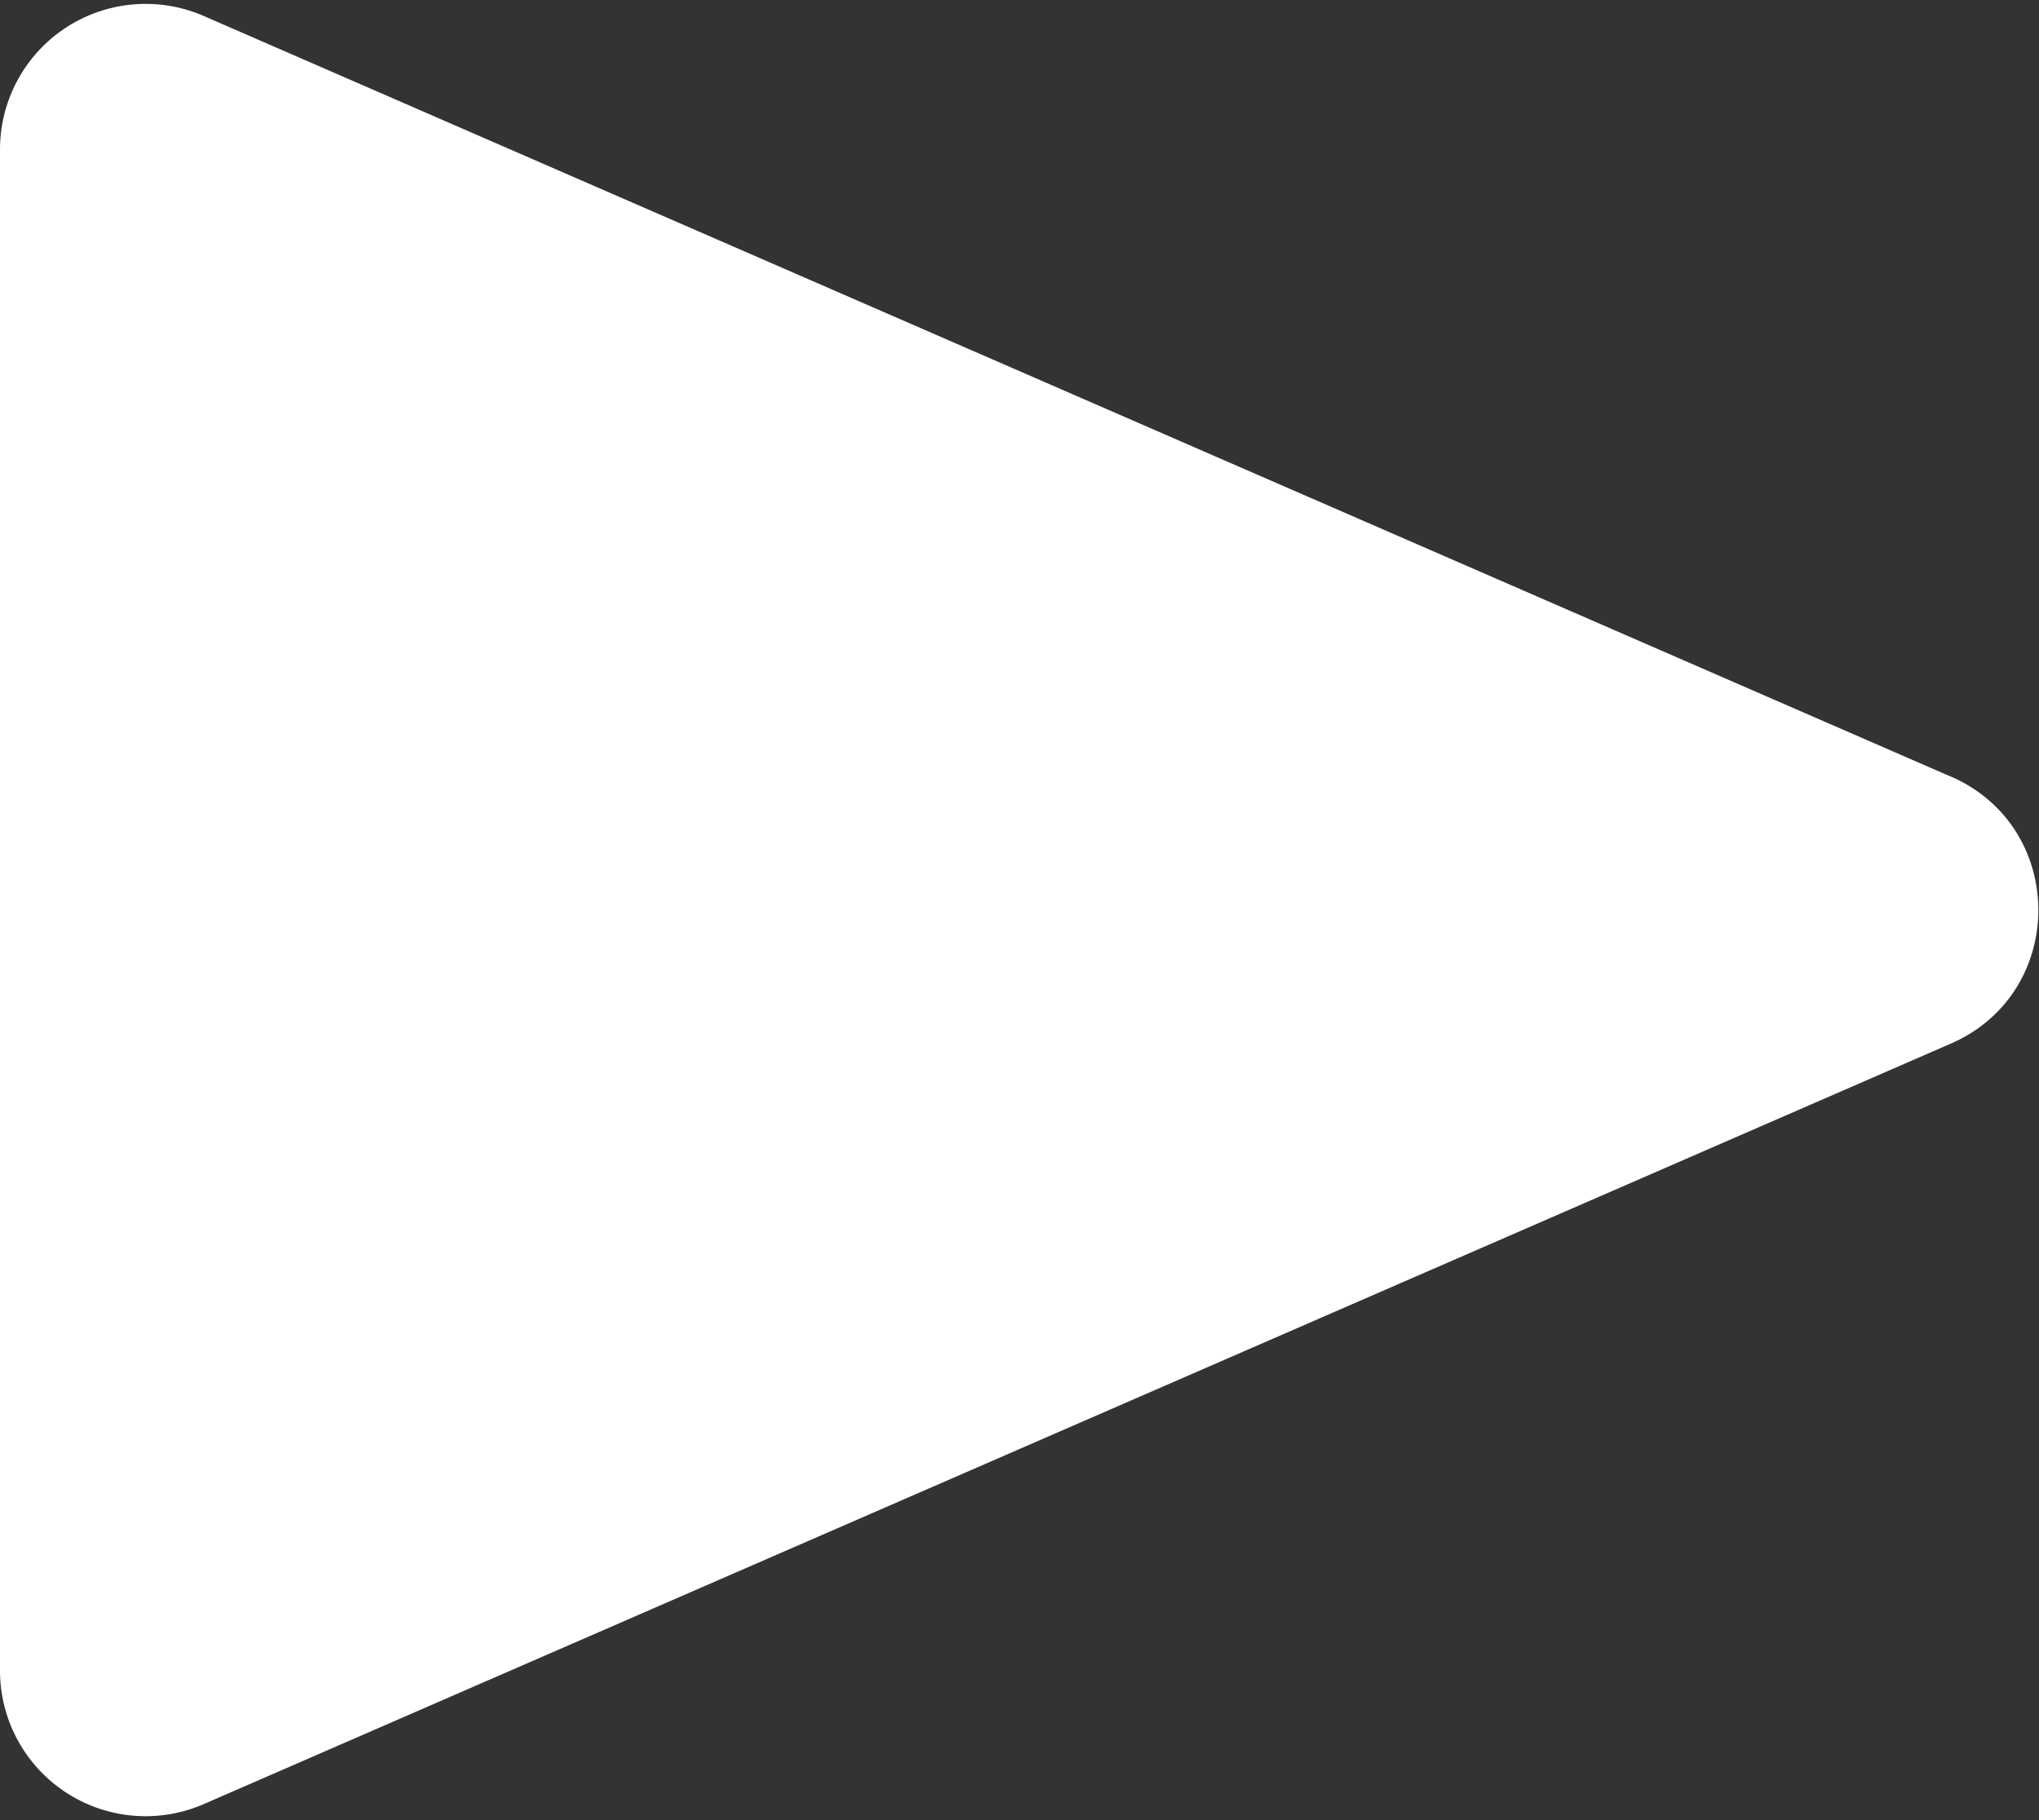 <svg width="28" height="25" fill="none" xmlns="http://www.w3.org/2000/svg"><rect width="100%" height="100%" fill="#333333" stroke="none"/><path d="M26.79 10.666c1.601.698 1.601 2.97 0 3.668L2.798 24.78A2 2 0 010 22.948V2.052A2 2 0 012.799.22l23.99 10.447z" fill="#fff"/></svg>